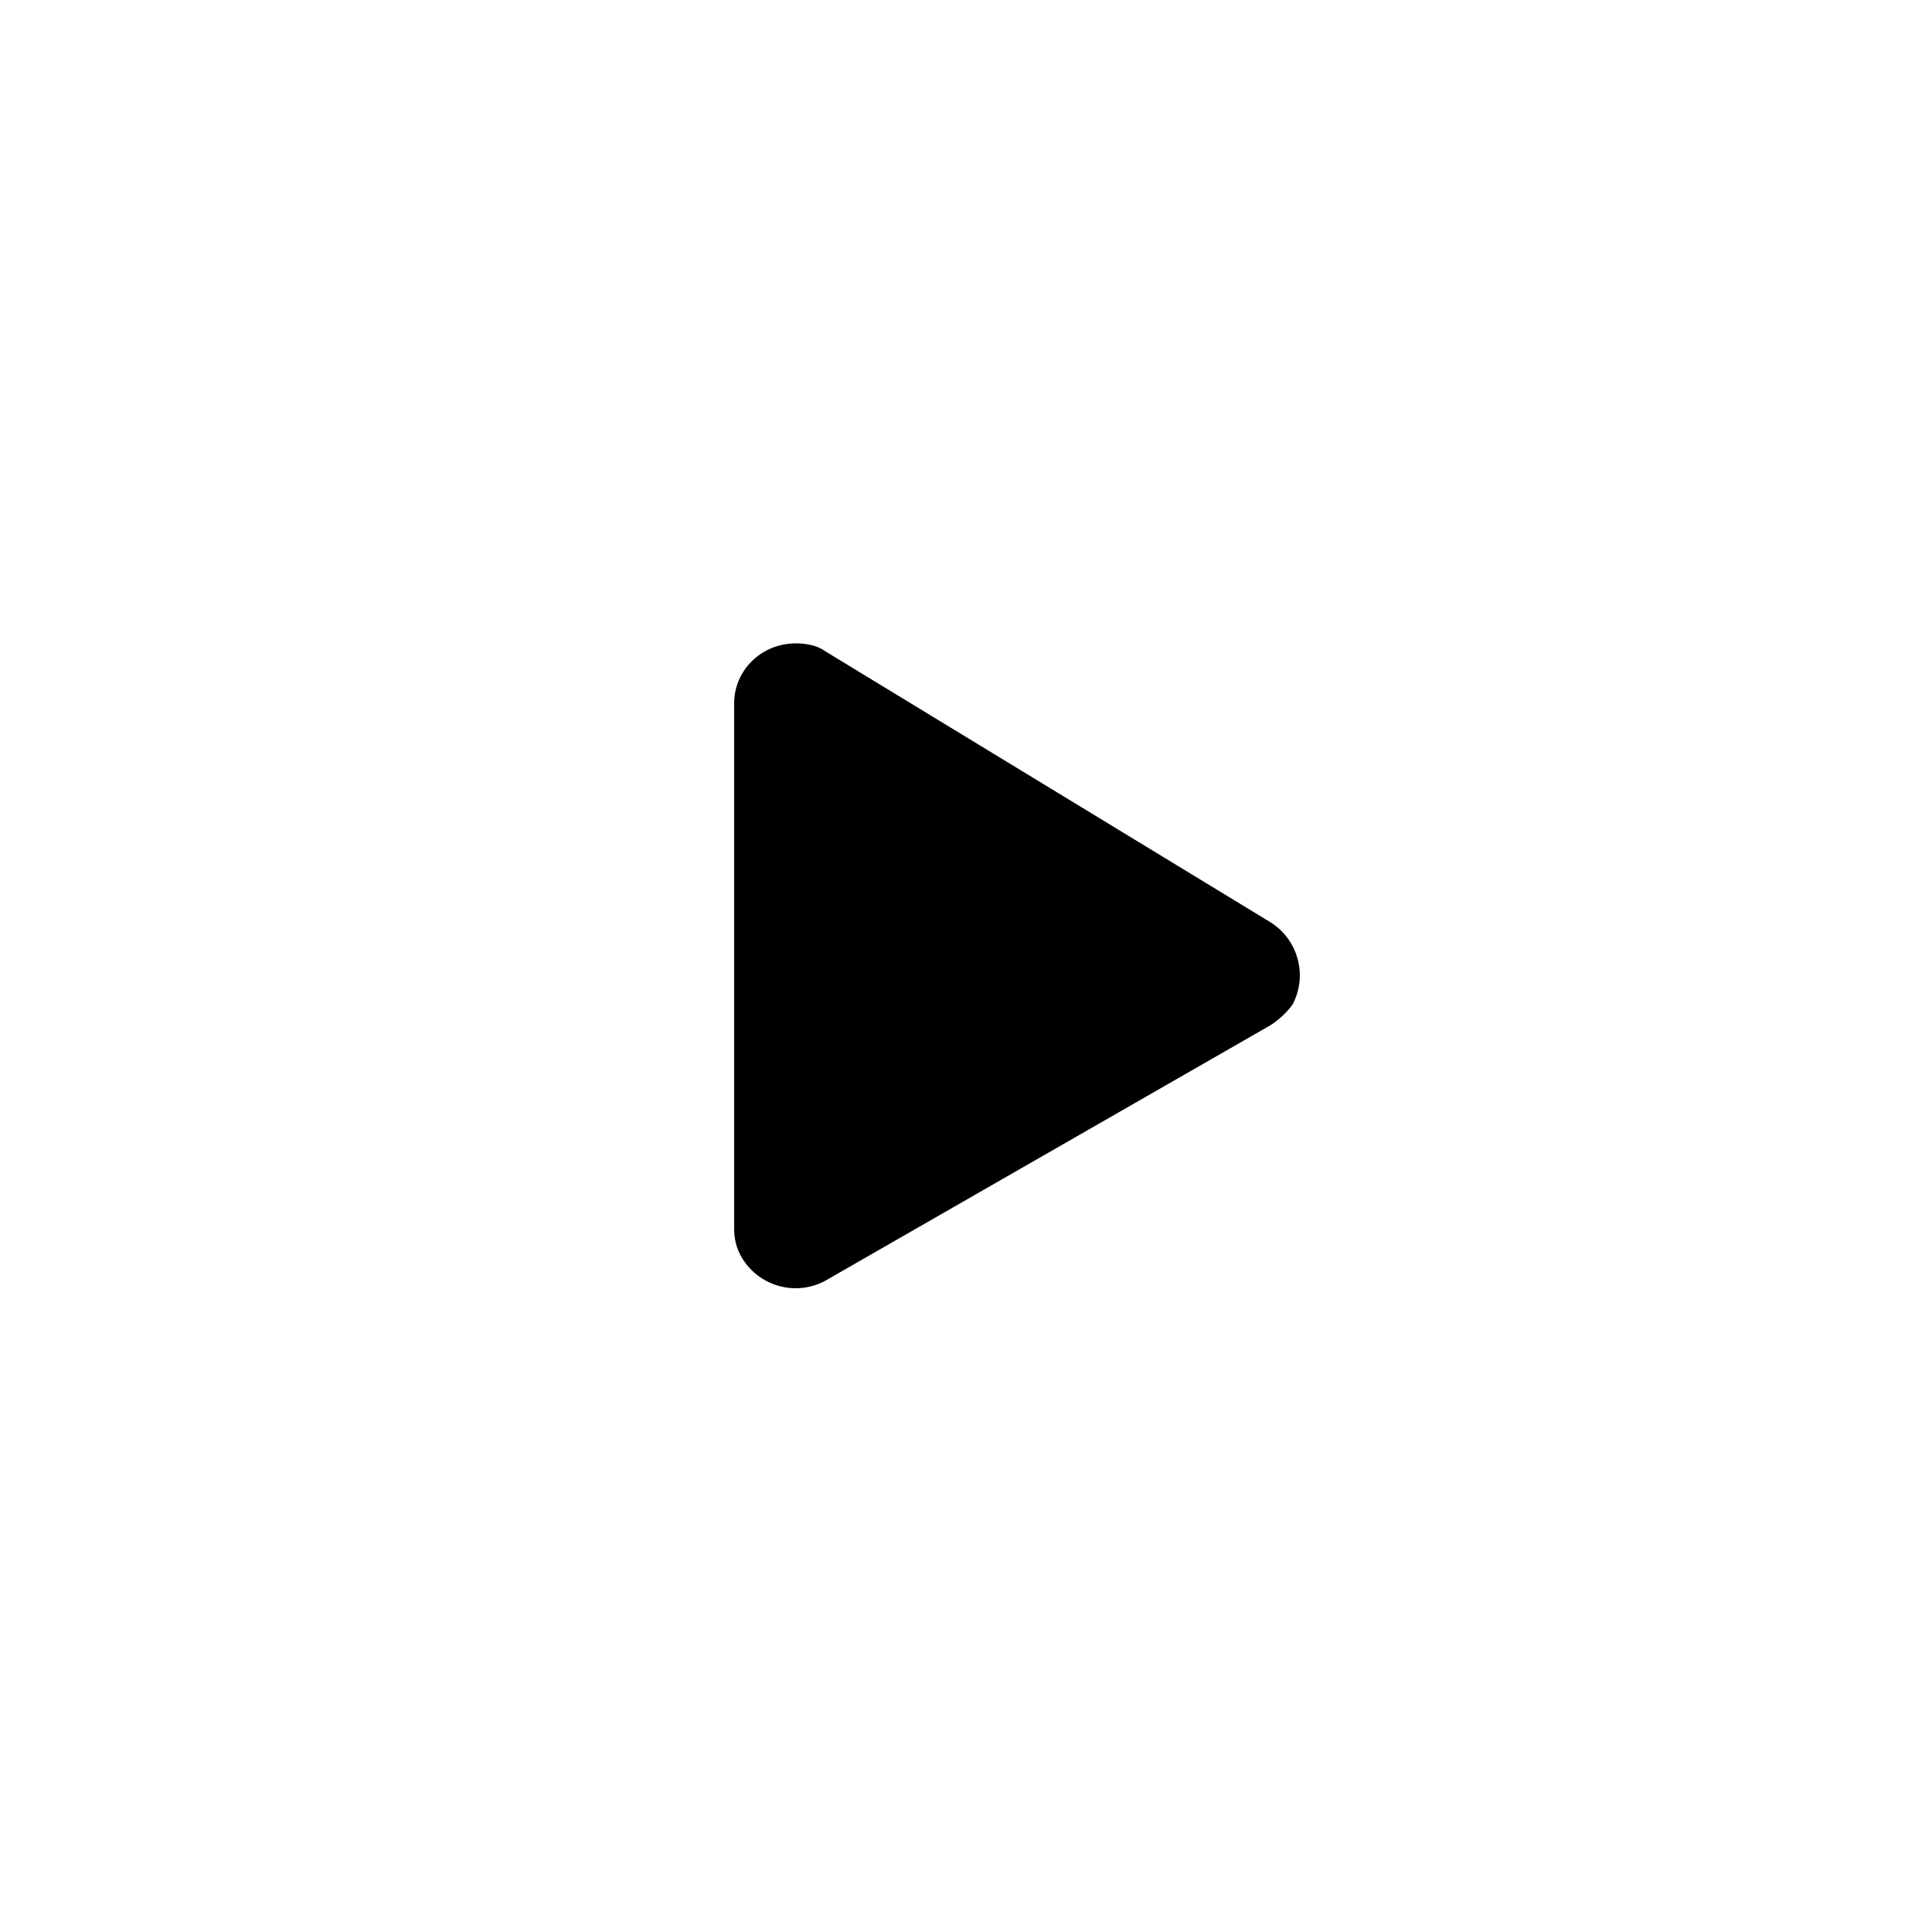 <svg xmlns="http://www.w3.org/2000/svg" xmlns:xlink="http://www.w3.org/1999/xlink" id="Layer_1" x="0px" y="0px" viewBox="0 0 100 100" style="enable-background:new 0 0 100 100;" xml:space="preserve"><path d="M65.7,53.1l-23,13.2c-1.5,0.8-3.4,0.3-4.3-1.2c-0.3-0.5-0.4-1-0.4-1.5V36.4c0-1.7,1.4-3.1,3.2-3.1c0.5,0,1.1,0.1,1.5,0.4 l23,14c1.5,0.9,2,2.8,1.2,4.3C66.6,52.4,66.2,52.8,65.7,53.1z"></path></svg>